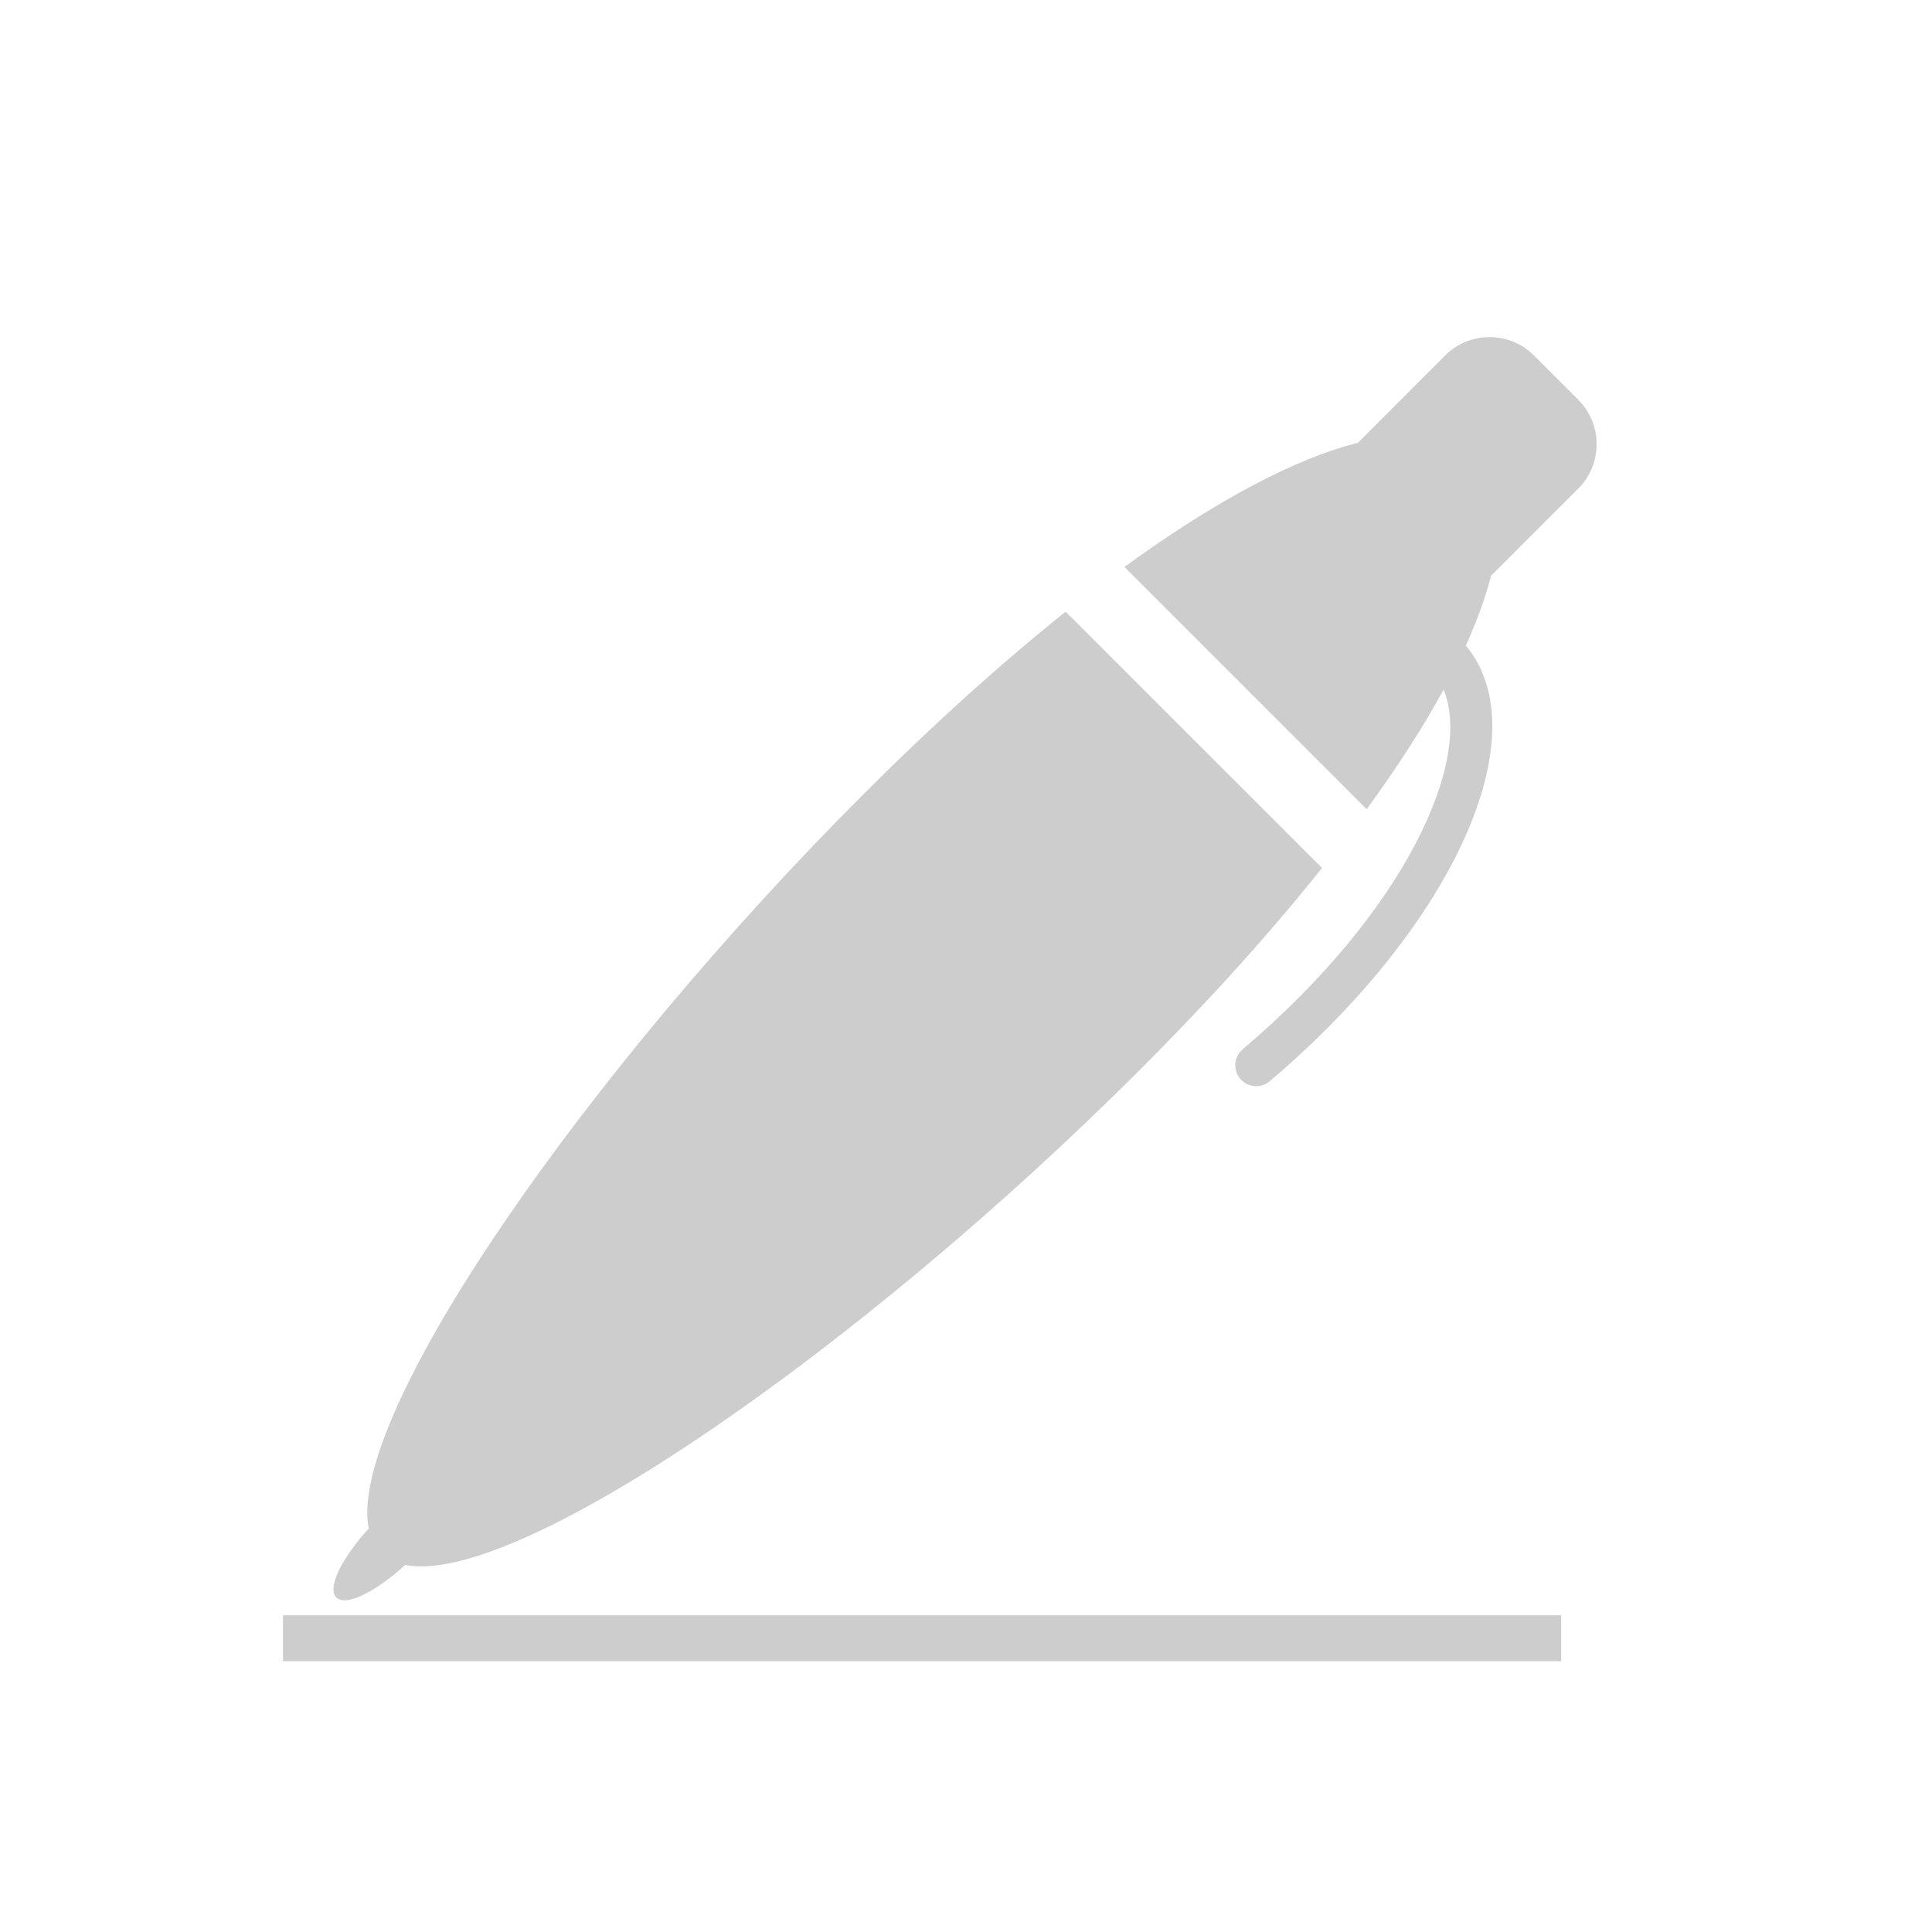 <?xml version="1.0" standalone="no"?><!DOCTYPE svg PUBLIC "-//W3C//DTD SVG 1.1//EN" "http://www.w3.org/Graphics/SVG/1.1/DTD/svg11.dtd"><svg t="1533281566416" class="icon" style="" viewBox="0 0 1024 1024" version="1.1" xmlns="http://www.w3.org/2000/svg" p-id="3554" xmlns:xlink="http://www.w3.org/1999/xlink" width="16" height="16"><defs><style type="text/css"></style></defs><path d="M700.681 460.055c-26.485 33.221-58.632 69.129-96.649 107.111C456.862 714.335 274.676 841.199 214.754 829.48c-15.864 14.486-31.606 22.141-36.527 17.197-4.922-4.925 2.732-20.665 17.199-36.511-11.722-59.941 115.141-242.146 262.31-389.29 38.005-38.005 73.879-70.128 107.091-96.672L700.681 460.055 700.681 460.055zM776.921 342.14c6.06-13.37 10.508-25.709 13.358-36.97l46.25-46.248c12.951-12.976 12.951-34.037 0-47.013l-23.519-23.514c-12.971-12.976-34.057-12.976-47.027 0l-46.234 46.272c-32.663 8.21-74.768 30.169-123.79 65.823l128.413 128.416c16.52-22.678 30.189-43.944 40.777-63.41 15.541 37.644-20.188 117.536-106.52 190.652-4.661 3.943-5.239 10.937-1.294 15.622 3.968 4.661 10.977 5.241 15.665 1.273C770.567 490.425 816.1 389.129 776.921 342.14L776.921 342.14zM776.921 342.14" p-id="3555" fill="#cdcdcd"></path><path d="M149.977 856.149l677.485 0 0 24.326-677.485 0 0-24.326Z" p-id="3556" fill="#cdcdcd"></path></svg>